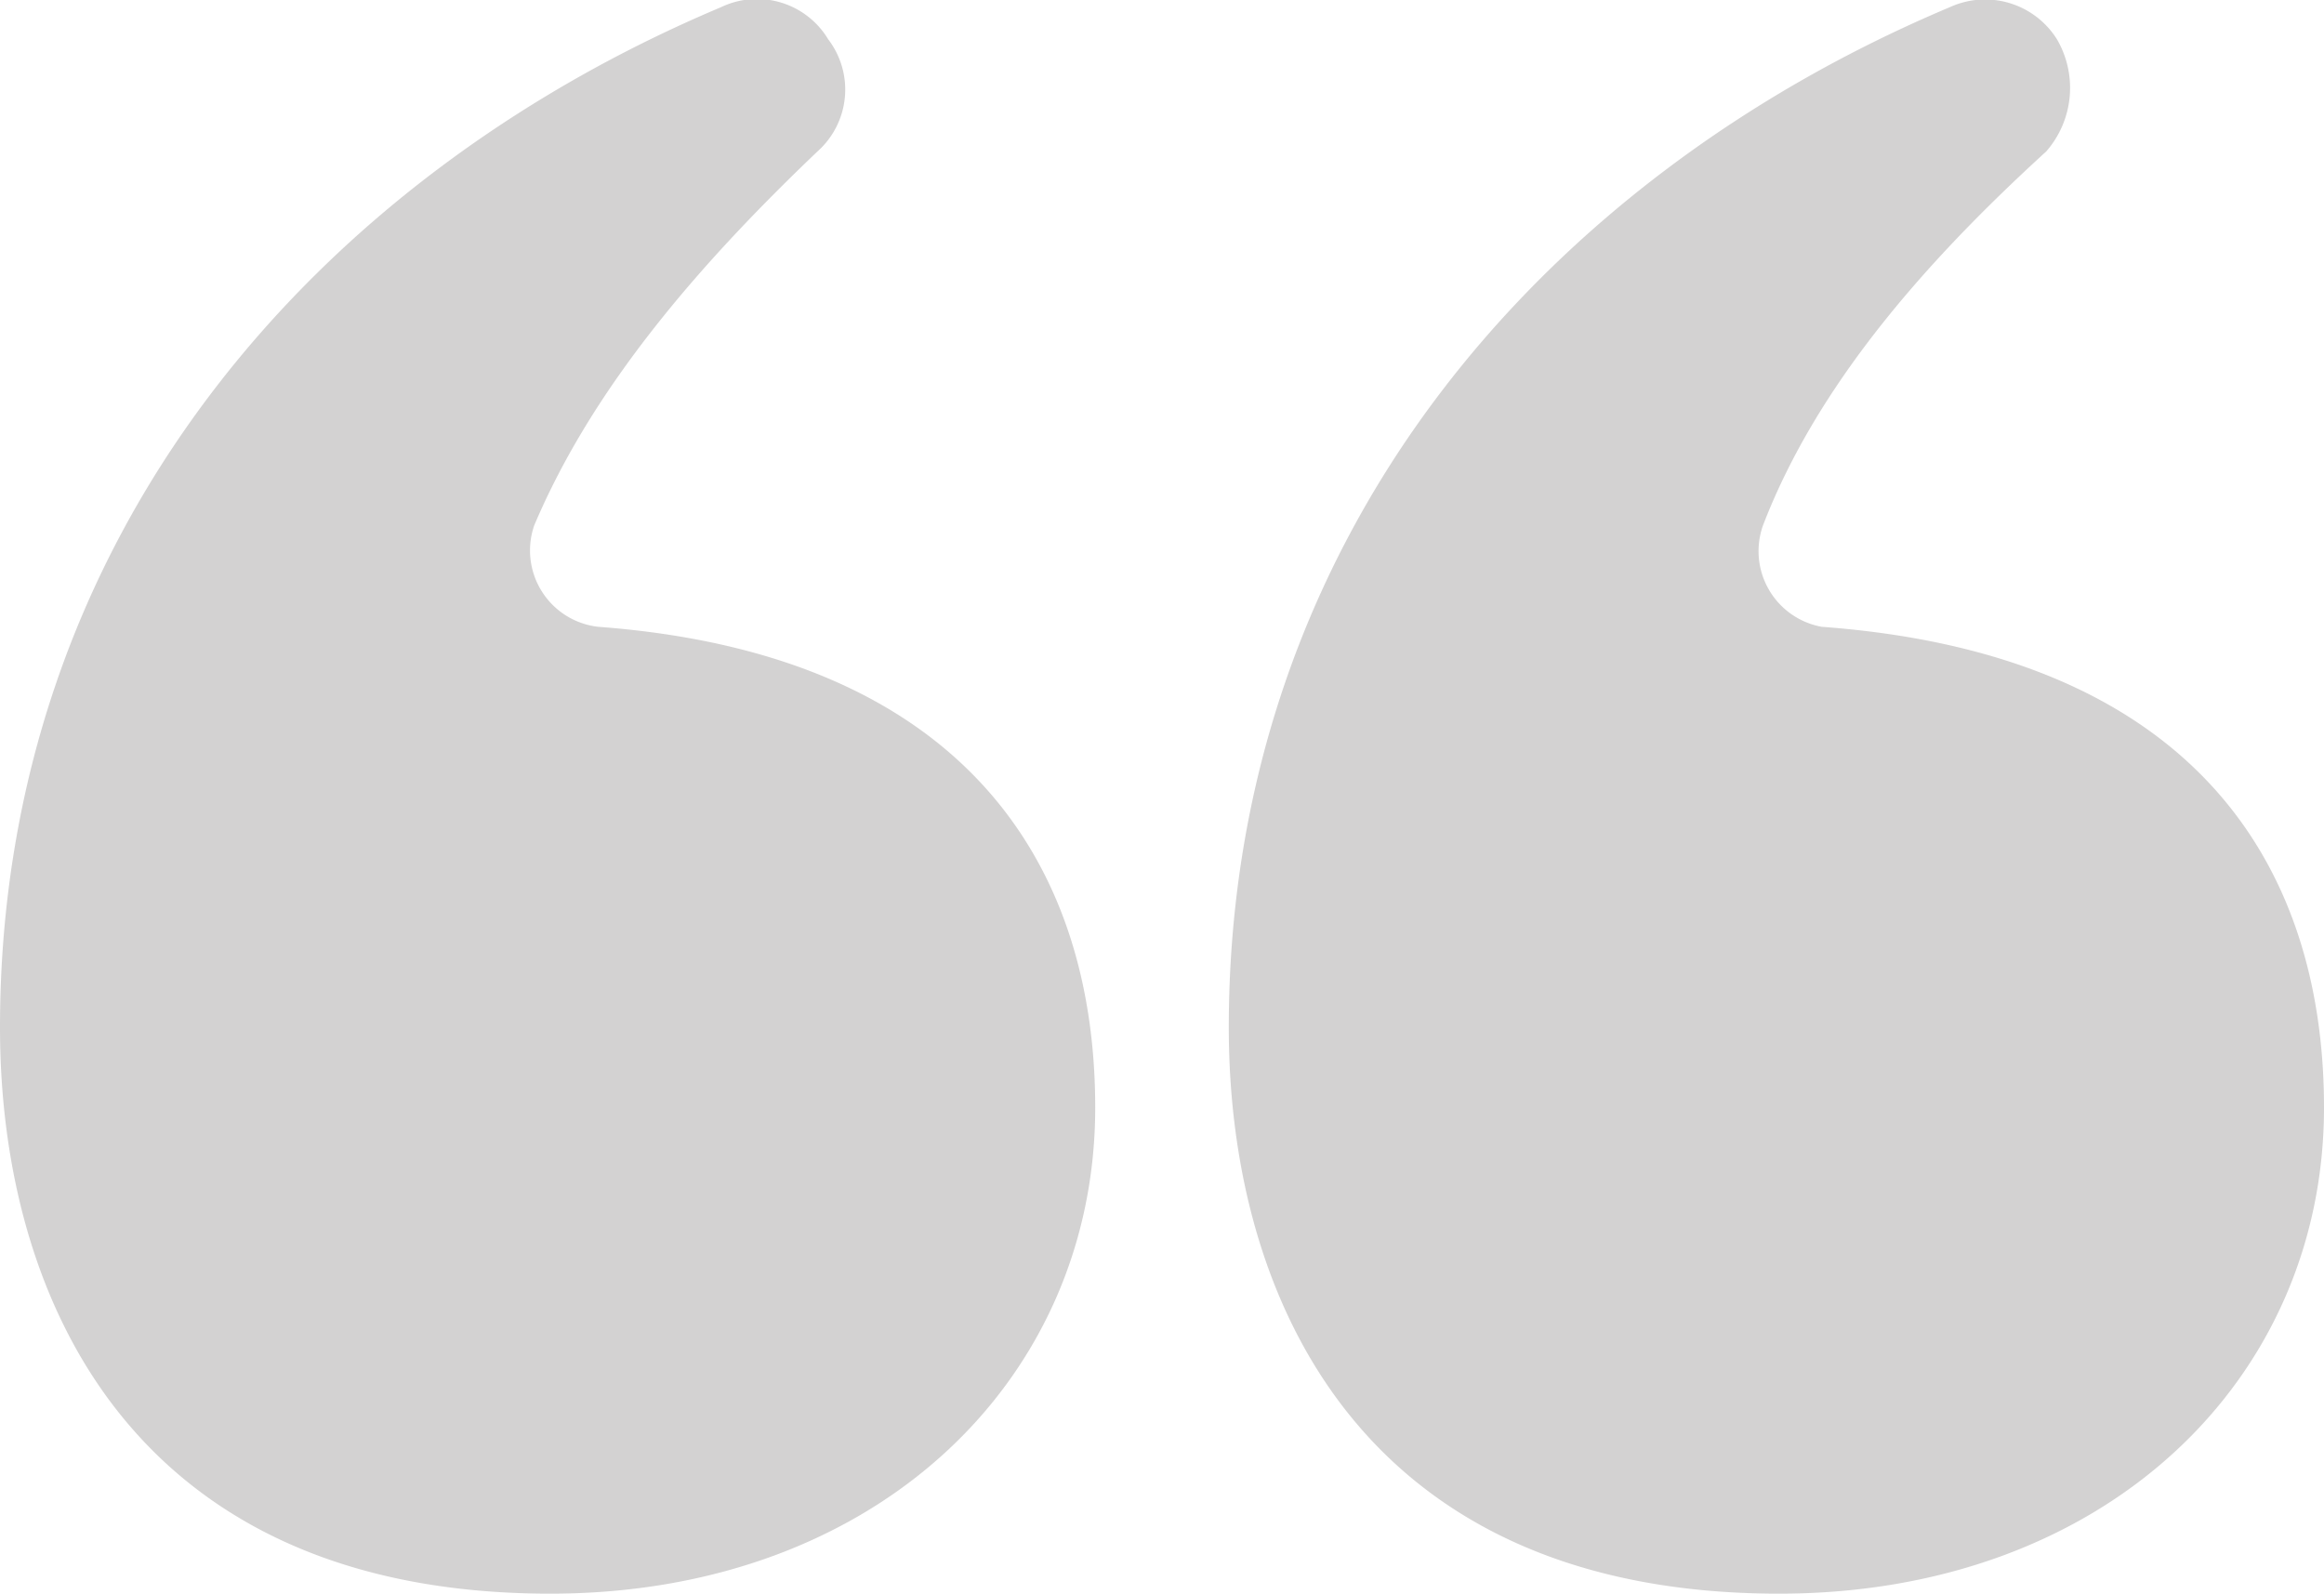 <svg xmlns="http://www.w3.org/2000/svg" width="96" height="65.842" viewBox="0 0 96 65.842">
  <path id="Path_32519" data-name="Path 32519" d="M54.119-25.744c0,11.255,5.517,23.393,22.731,23.393,13.462,0,22.51-8.828,22.51-20.083,0-10.372-5.738-18.759-20.745-19.862a3.177,3.177,0,0,1-2.428-4.193c2.207-5.738,6.621-10.814,11.7-15.448a3.99,3.99,0,0,0,.441-4.634A3.5,3.5,0,0,0,83.912-67.9C67.139-60.834,54.119-46.047,54.119-25.744Zm-50.759,0c0,11.255,5.517,23.393,22.731,23.393,13.462,0,22.51-8.828,22.51-20.083,0-10.372-5.738-18.759-20.524-19.862a3.173,3.173,0,0,1-2.648-4.193c2.428-5.738,6.841-10.814,11.7-15.448a3.421,3.421,0,0,0,.441-4.634A3.431,3.431,0,0,0,33.153-67.9C16.381-60.834,3.36-46.047,3.36-25.744Z" transform="translate(-3.36 68.193)" fill="#242121" opacity="0.2"/>
</svg>
